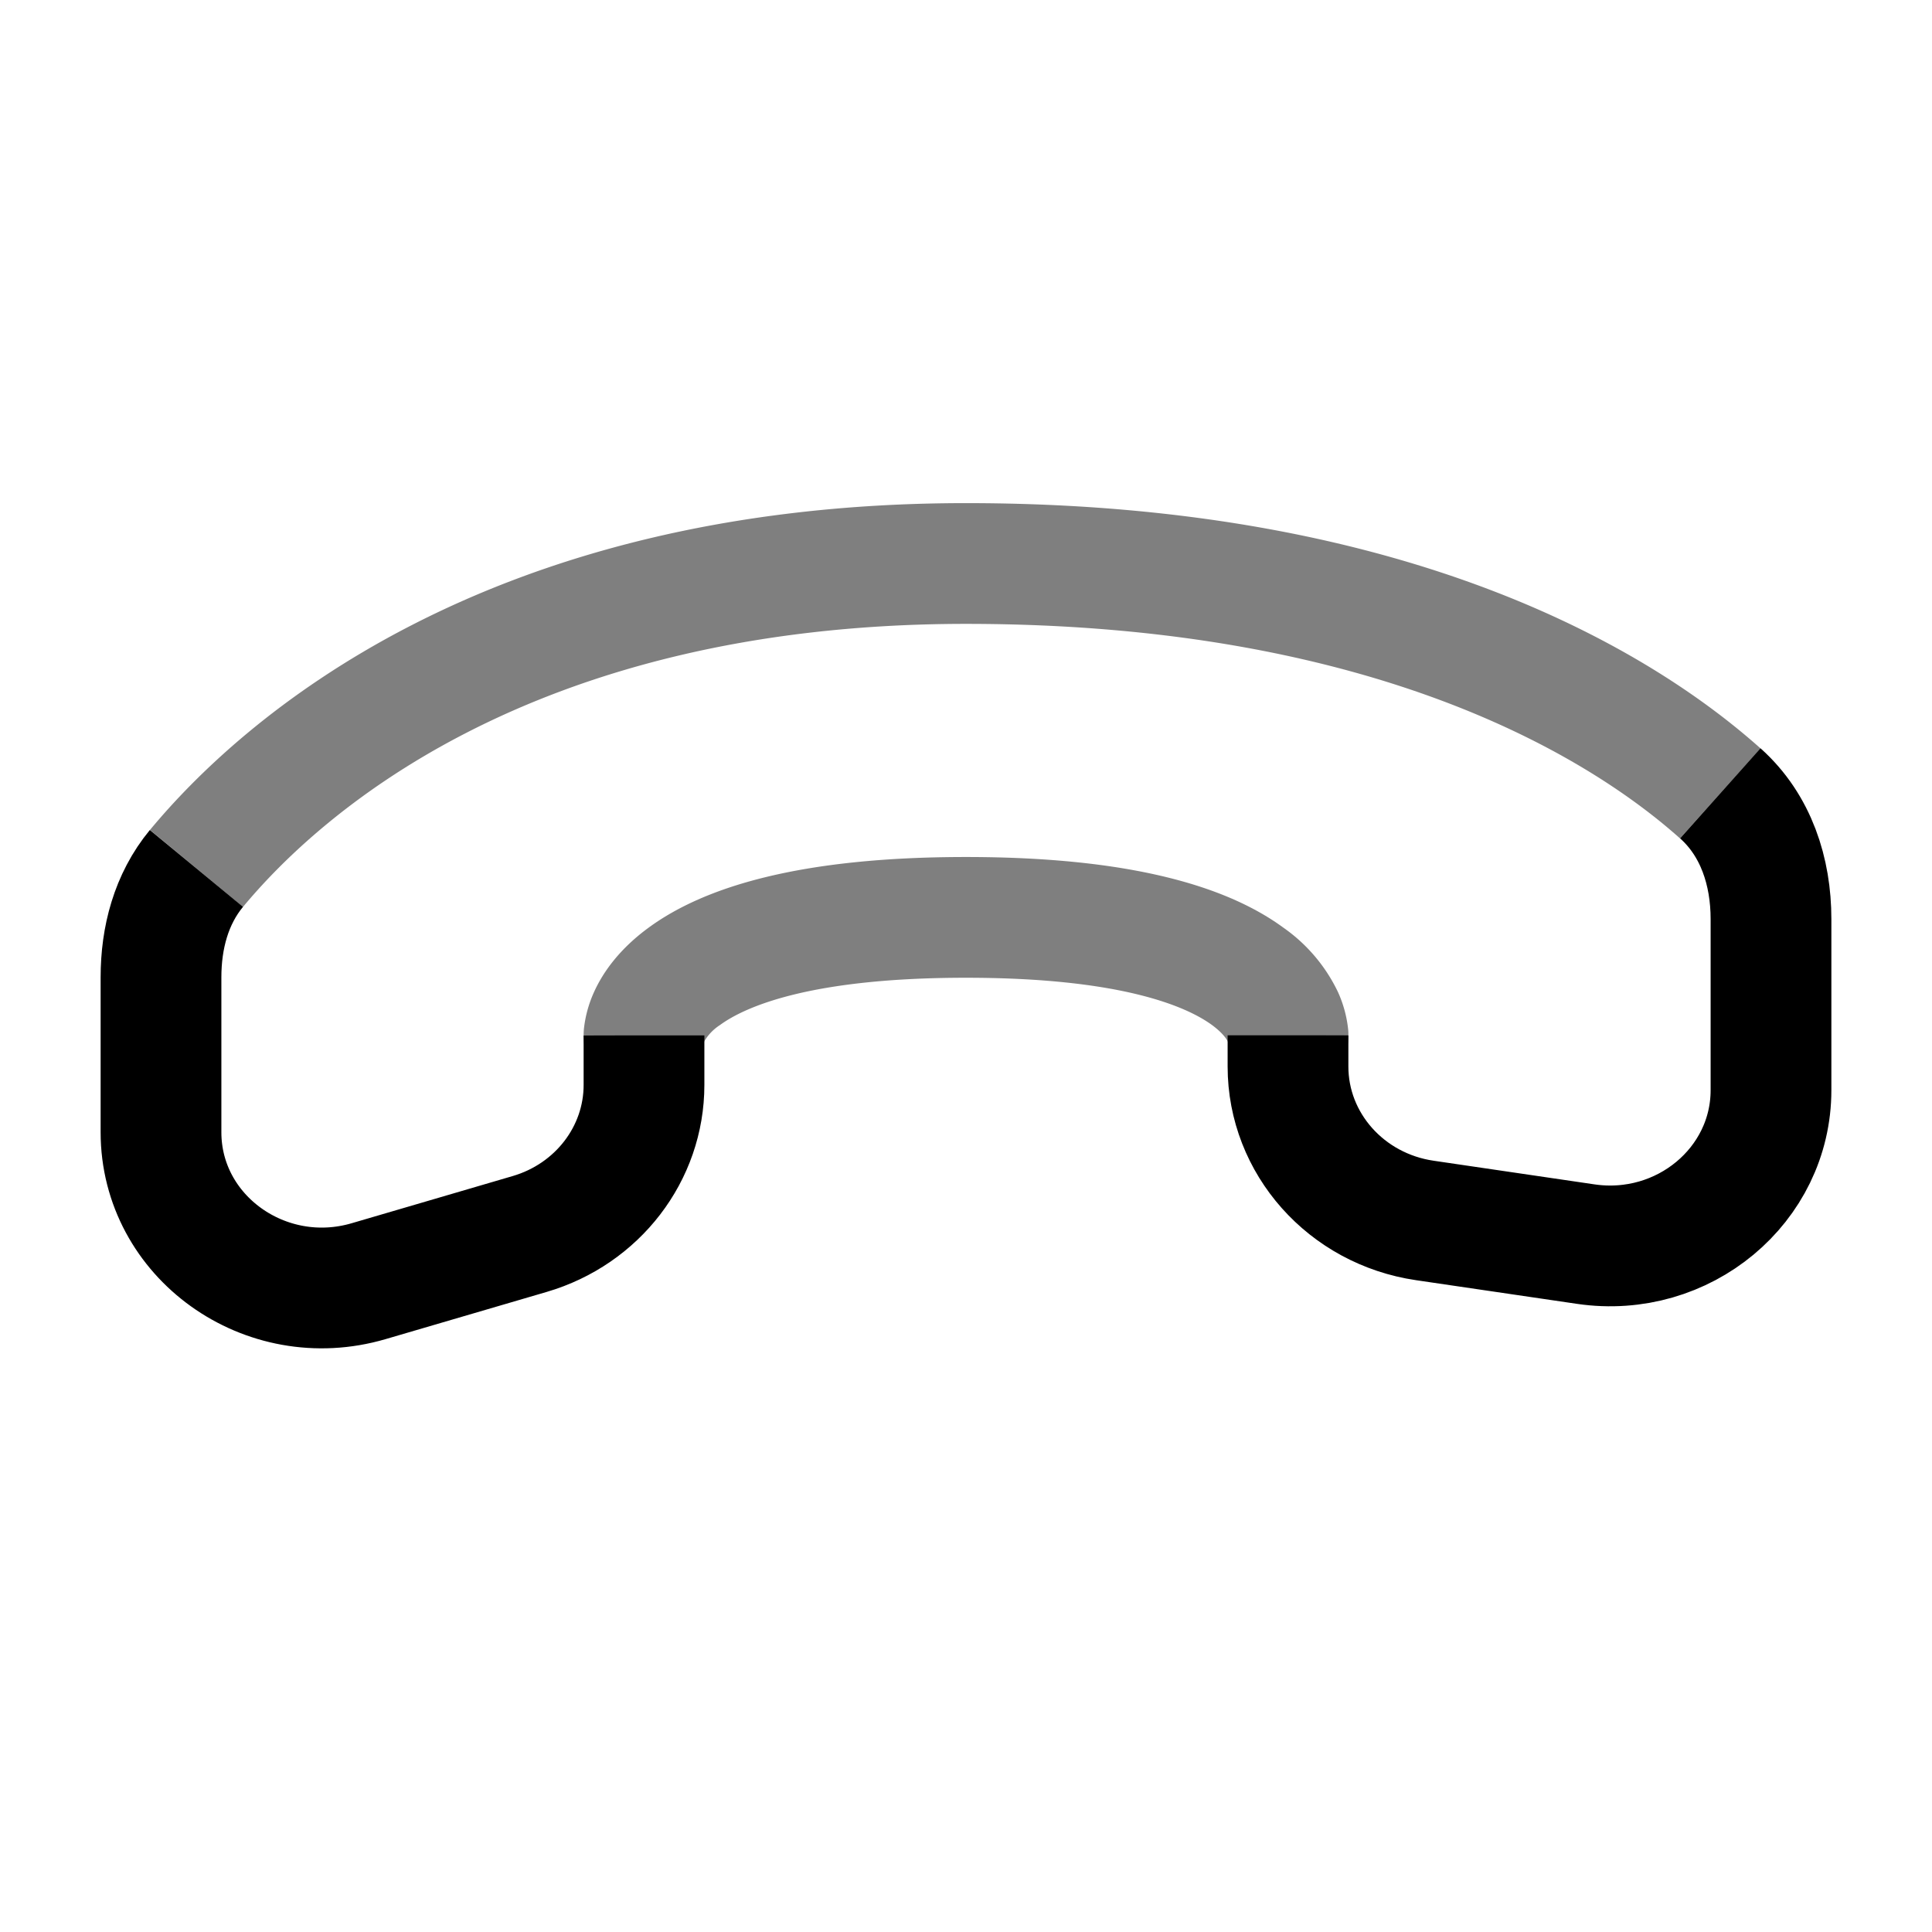 <svg viewBox="0 0 24 24"><g fill="none"><path stroke="currentColor" stroke-width="1.5" d="M8 12.862v.616c0 .852-.577 1.604-1.42 1.851l-2 .586c-1.284.377-2.58-.553-2.58-1.85V12.14c0-.489.125-.97.44-1.352m18.93-.933c.446.398.63.975.63 1.562v2.125c0 1.184-1.09 2.09-2.3 1.913l-2-.294c-.977-.143-1.7-.956-1.7-1.912v-.388"/><path fill="currentColor" d="M7.25 12.862a.75.75 0 0 0 1.5 0zM12 7v.75zm3.25 5.862a.75.75 0 0 0 1.5 0zM12 11.396v-.75zm-8.982-.129C3.902 10.201 6.513 7.75 12 7.75v-1.5c-6.01 0-9.021 2.714-10.137 4.06zM12 7.75c5.233 0 7.865 1.767 8.87 2.665l1-1.118C20.594 8.157 17.609 6.25 12 6.25zm4 5.112c.75 0 .75-.001.75-.002v-.016a.492.492 0 0 0-.004-.067a1.498 1.498 0 0 0-.126-.455a2.055 2.055 0 0 0-.677-.798c-.686-.503-1.873-.878-3.943-.878v1.5c1.93 0 2.743.358 3.057.588c.149.11.19.192.198.21c.005.01.004.011.001-.002a.304.304 0 0 1-.006-.065v-.013c0-.001 0-.002.75-.002m-4-2.216c-2.07 0-3.257.375-3.943.878c-.351.257-.56.54-.677.798a1.499 1.499 0 0 0-.126.455a1.005 1.005 0 0 0-.004.076v.007s0 .002.75.002s.75 0 .75.002v.006a.844.844 0 0 1-.006.072c-.002.013-.004.012.001.001a.6.6 0 0 1 .198-.209c.314-.23 1.127-.588 3.057-.588z" opacity=".5"/></g></svg>